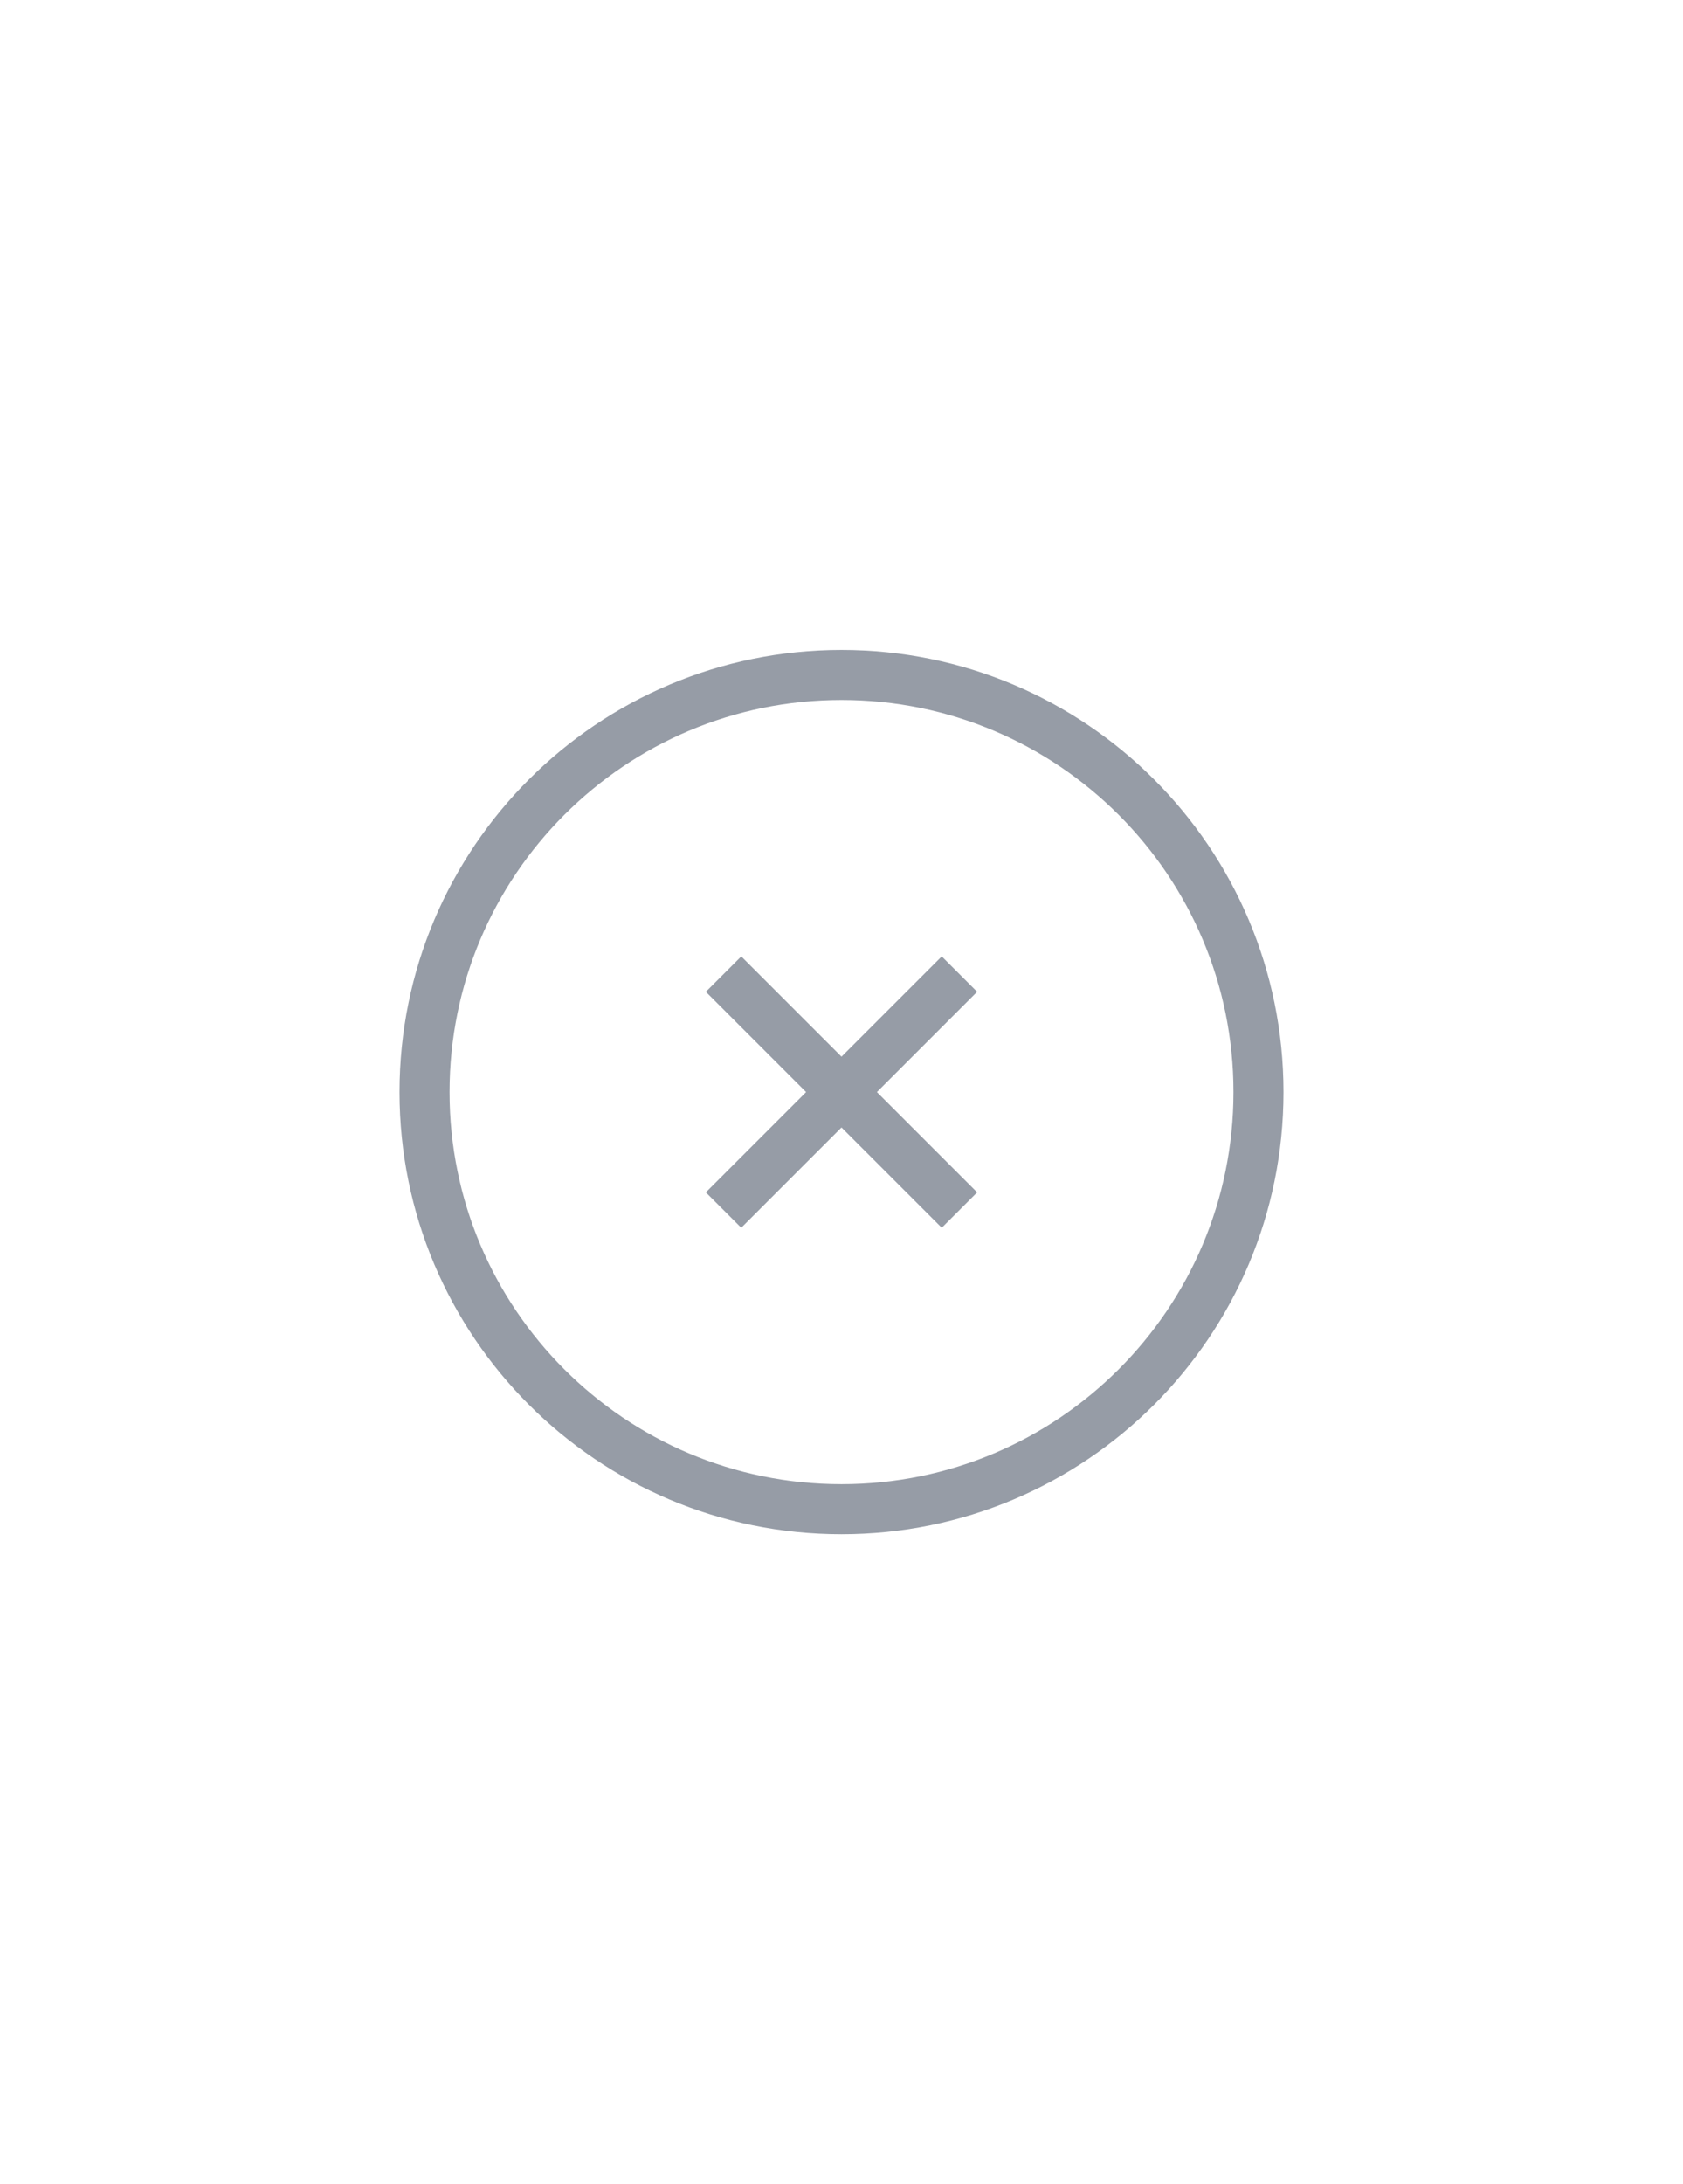 <svg width="37" height="48" viewBox="0 0 37 48" fill="none" xmlns="http://www.w3.org/2000/svg">
<path d="M15.907 21.407L21.093 26.593M21.093 21.407L15.907 26.593M27.667 24C27.667 29.063 23.563 33.167 18.5 33.167C13.437 33.167 9.333 29.063 9.333 24C9.333 18.937 13.437 14.833 18.5 14.833C23.563 14.833 27.667 18.937 27.667 24Z" stroke="#969CA6" stroke-width="1.1"/>
</svg>
